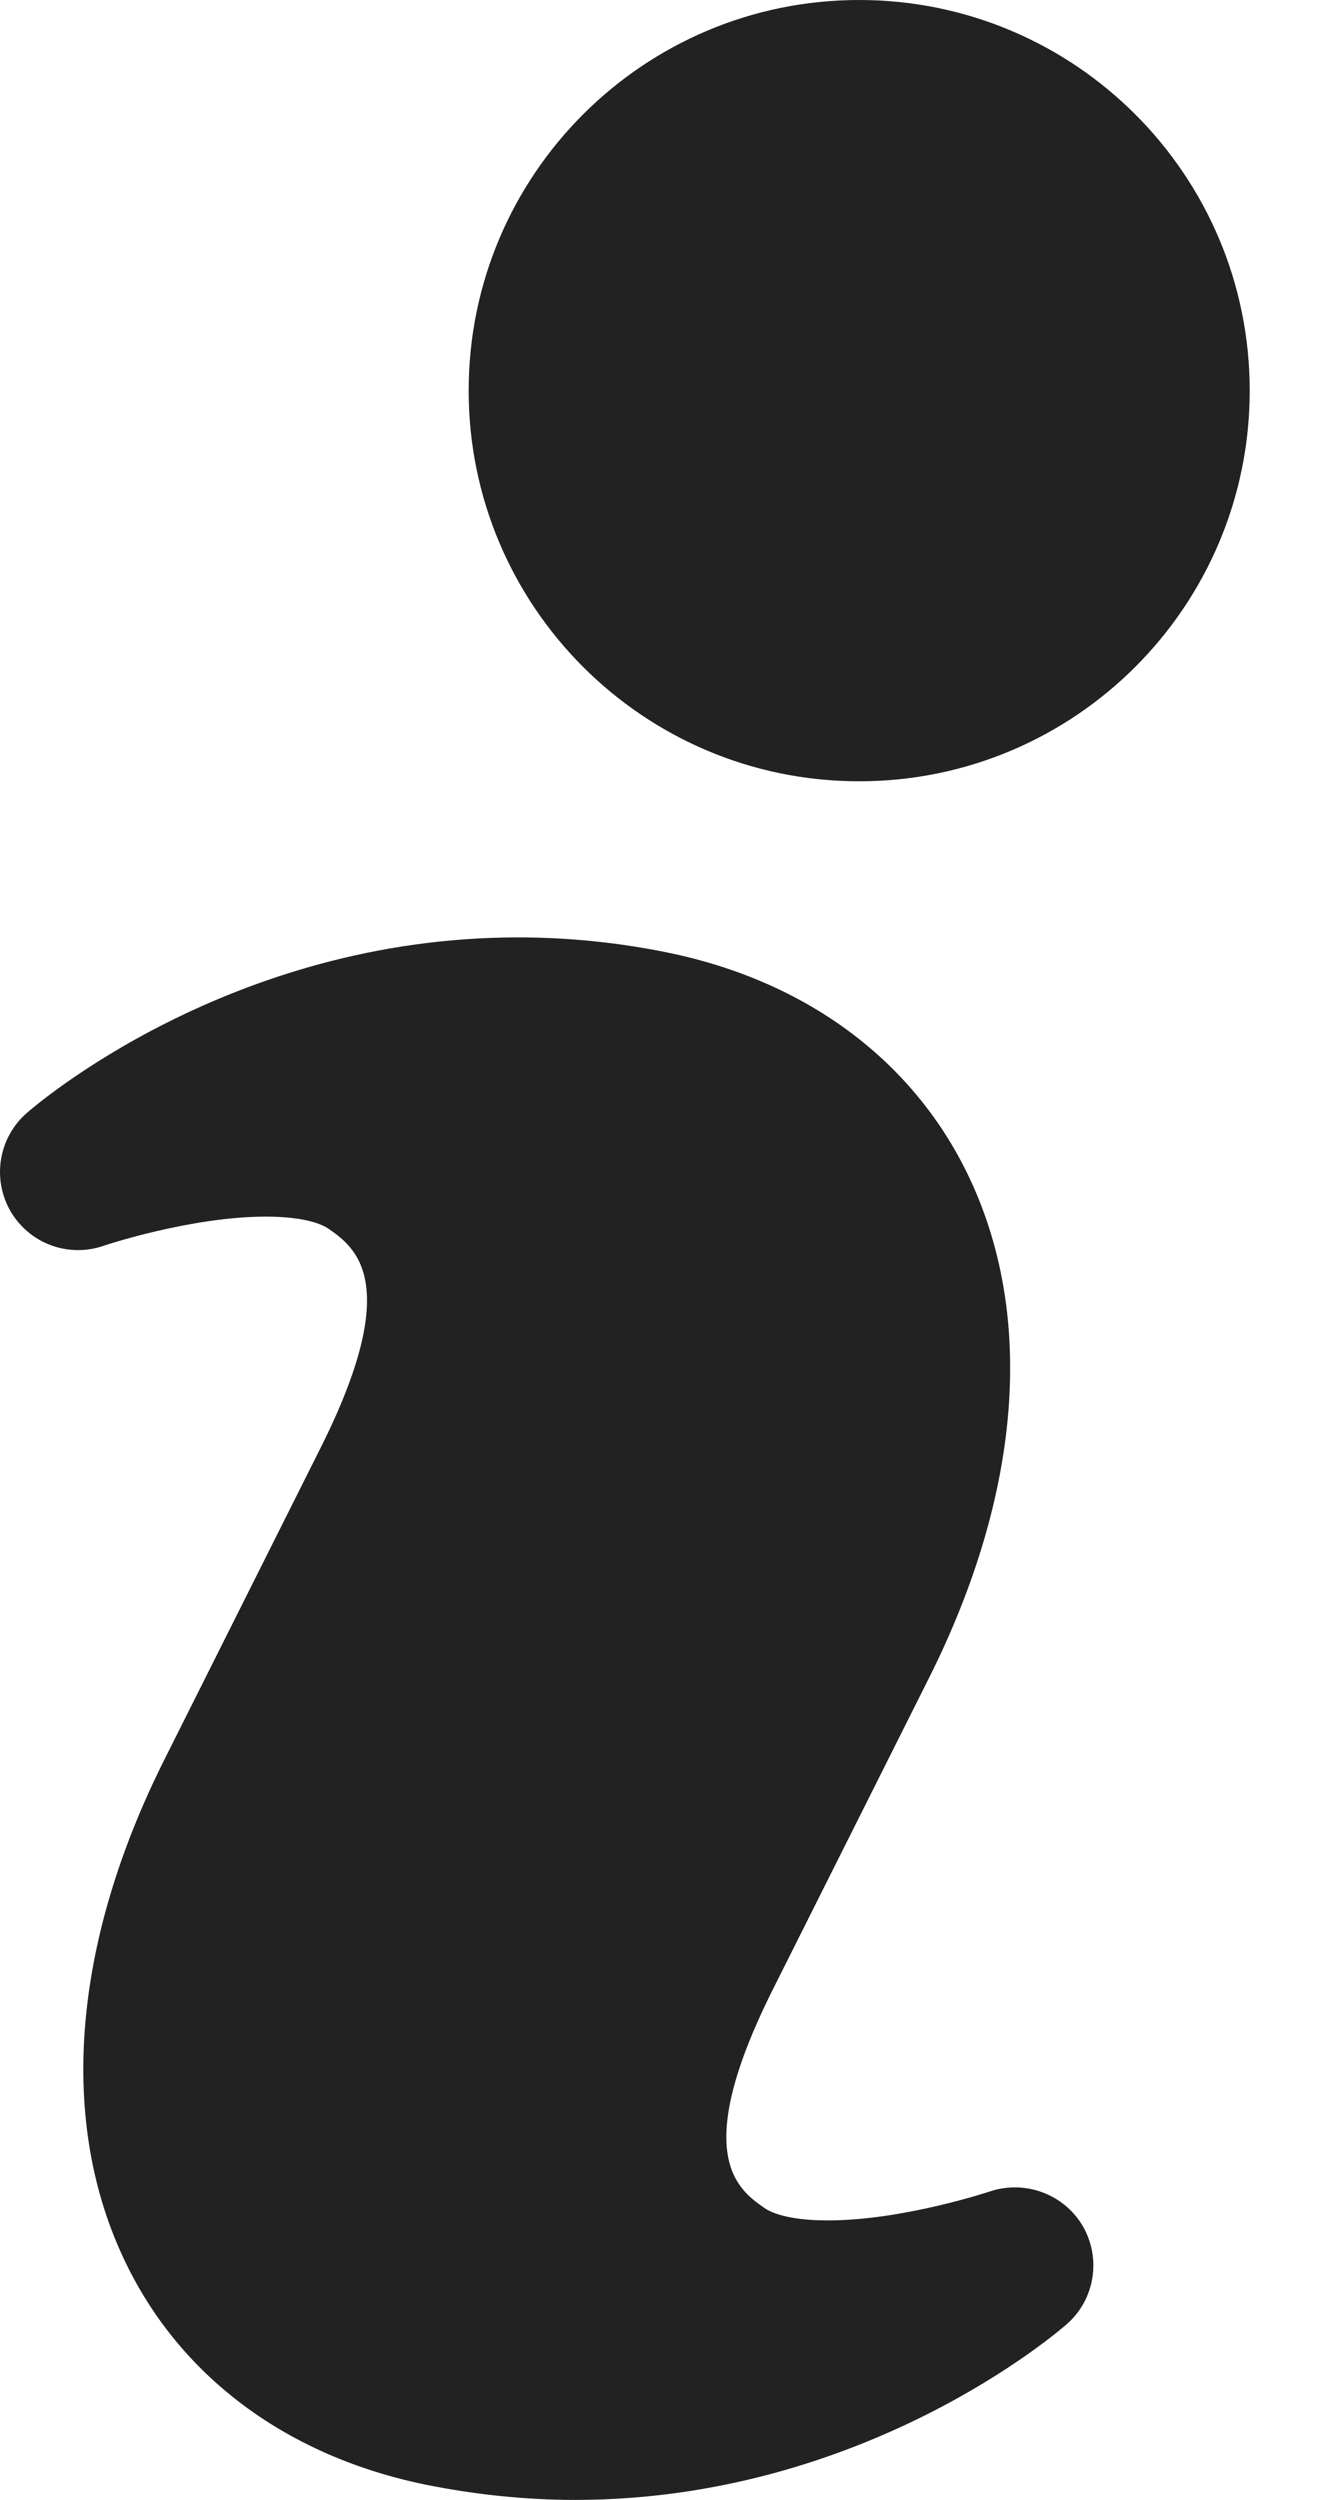 <svg width="19" height="36" viewBox="0 0 19 36" fill="none" xmlns="http://www.w3.org/2000/svg">
<path d="M14.264 31.556C14.251 31.561 13.006 31.975 11.926 31.975C11.33 31.975 11.089 31.851 11.013 31.797C10.635 31.534 9.933 31.041 11.134 28.647L13.384 24.16C14.719 21.496 14.917 18.919 13.936 16.903C13.135 15.254 11.598 14.122 9.615 13.717C8.902 13.571 8.178 13.499 7.46 13.499C3.299 13.499 0.498 15.929 0.381 16.032C-0.022 16.388 -0.116 16.977 0.151 17.441C0.421 17.905 0.977 18.116 1.49 17.941C1.501 17.936 2.748 17.52 3.828 17.52C4.42 17.52 4.658 17.643 4.733 17.695C5.113 17.961 5.817 18.46 4.618 20.85L2.368 25.339C1.031 28.005 0.835 30.582 1.816 32.596C2.617 34.245 4.152 35.377 6.139 35.782C6.845 35.924 7.57 36 8.286 36C12.448 36 15.252 33.57 15.369 33.467C15.772 33.113 15.866 32.522 15.598 32.058C15.329 31.597 14.768 31.39 14.264 31.556Z" fill="#222223"/>
<path d="M12.376 11.251C15.483 11.251 18.002 8.732 18.002 5.625C18.002 2.519 15.483 0 12.376 0C9.27 0 6.751 2.519 6.751 5.625C6.751 8.732 9.27 11.251 12.376 11.251Z" fill="#222223"/>
</svg>
